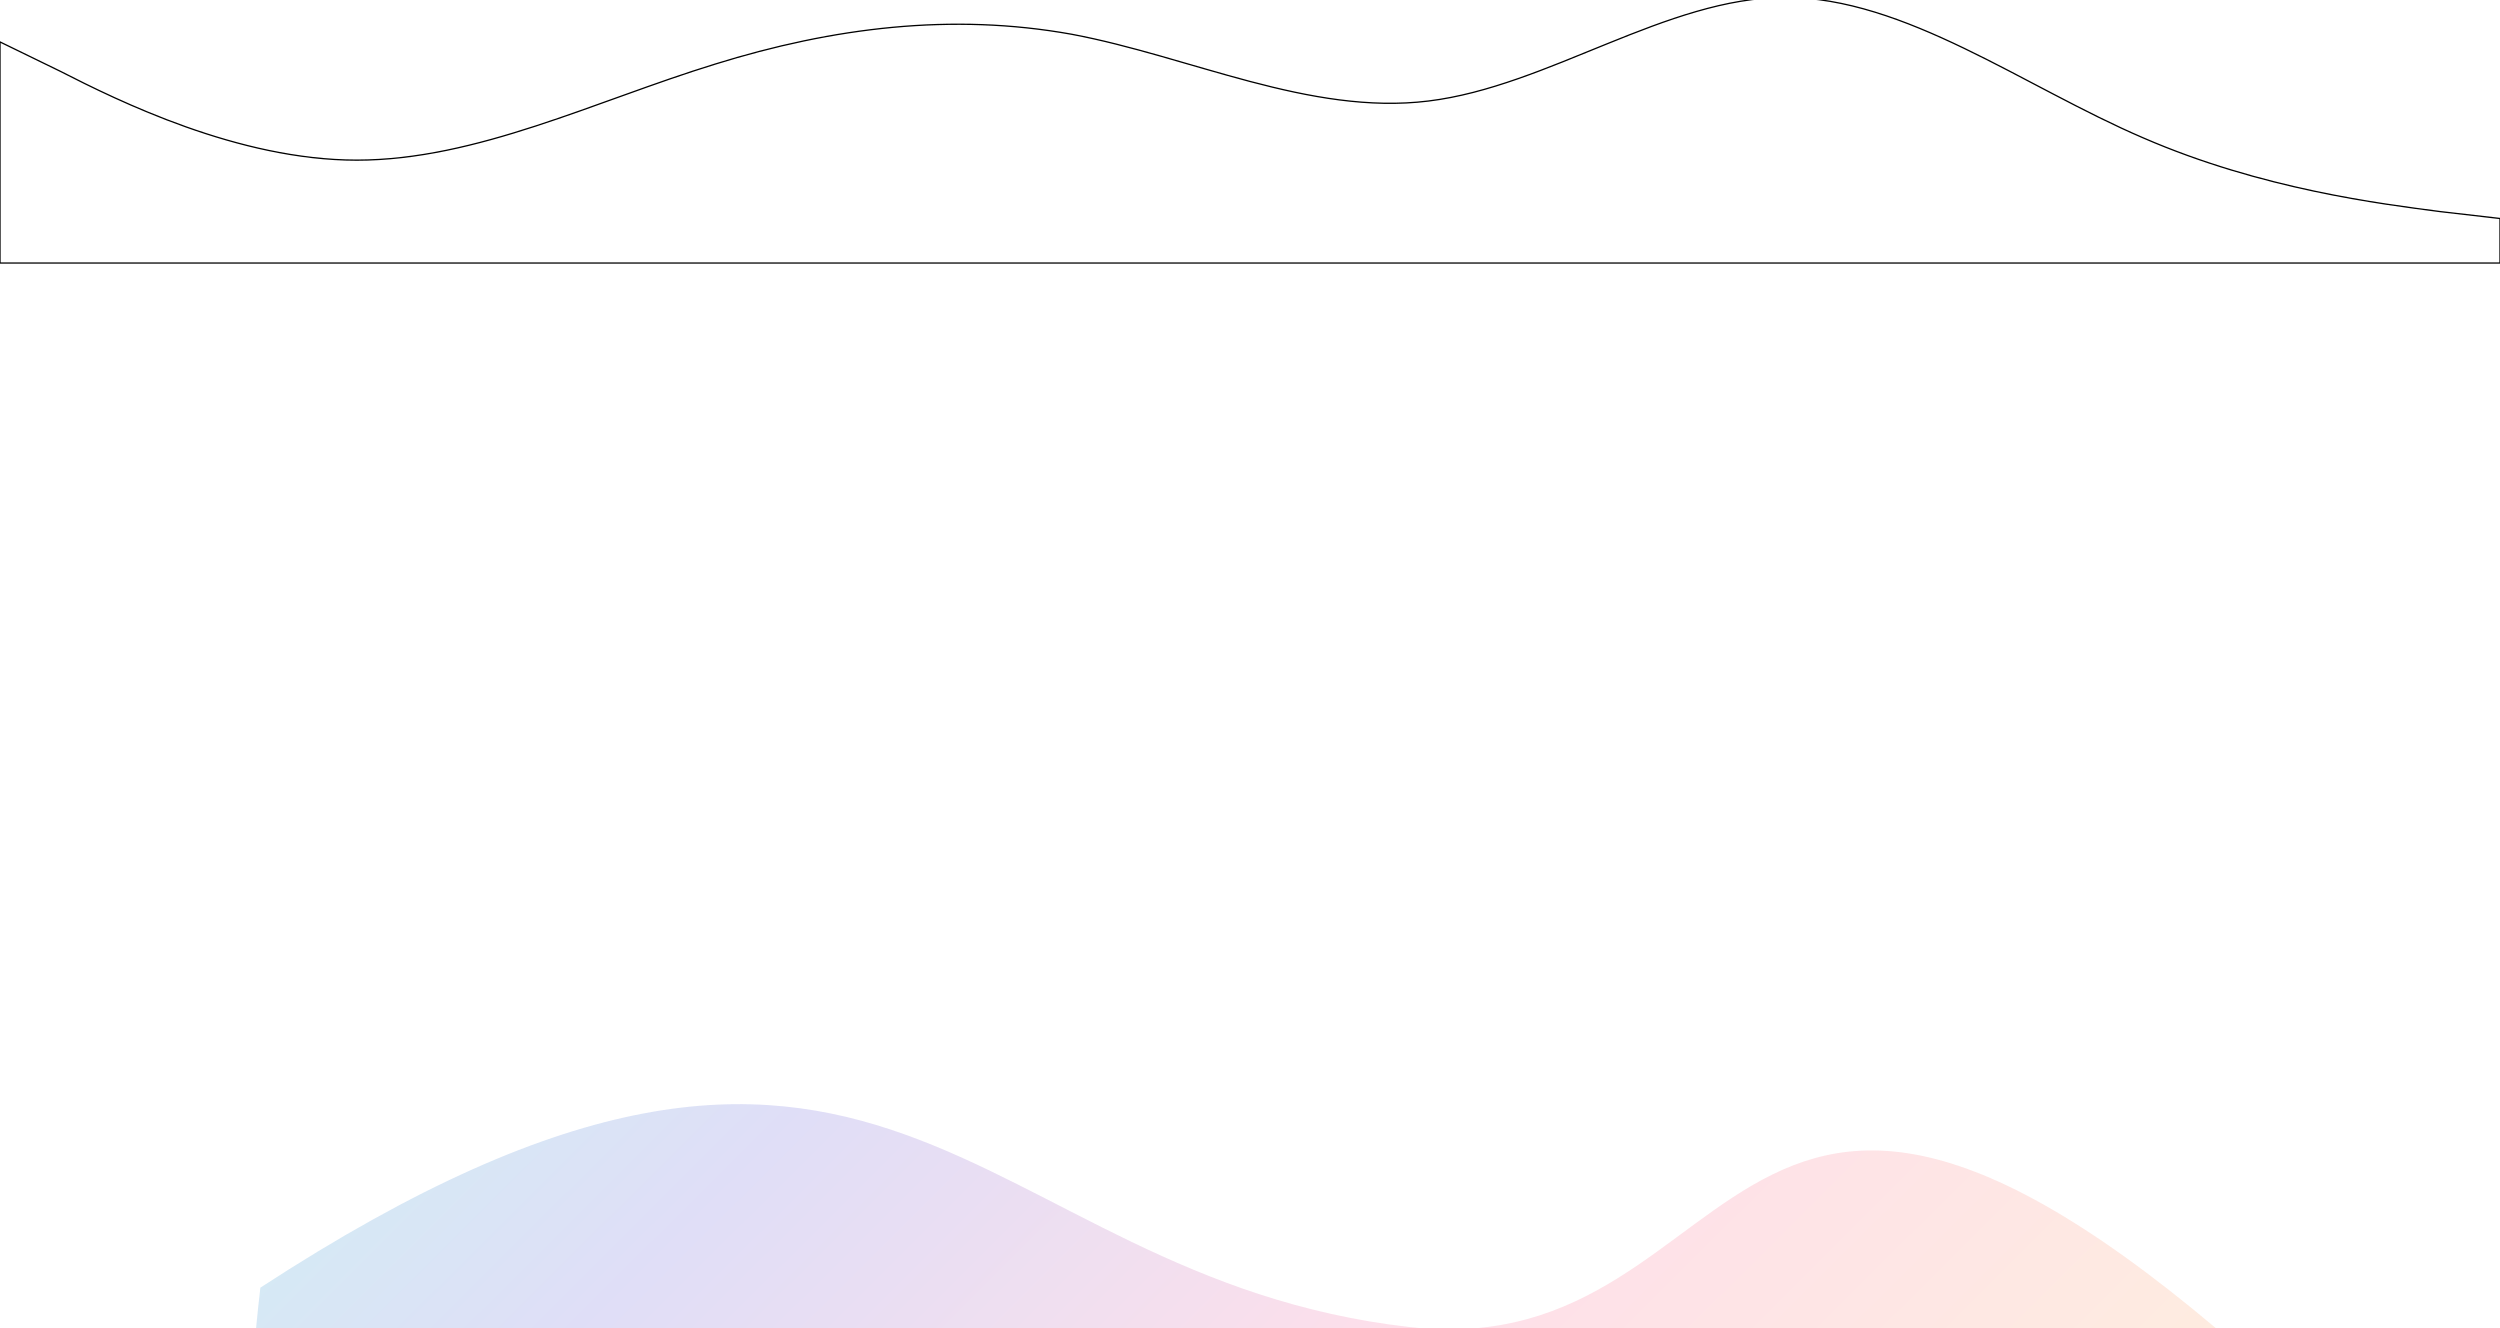 <svg width="1920" height="1020" viewBox="0 0 1920 1020" fill="none" xmlns="http://www.w3.org/2000/svg">
<g clip-path="url(#clip0)">
<g filter="url(#filter0_d)">
<path fill-rule="evenodd" clip-rule="evenodd" d="M0 34.197L46 56.601C91 79.595 183 124.994 274 124.994C366 124.994 457 79.595 549 51.295C640 22.994 731 11.792 823 28.301C914 45.399 1006 90.798 1097 79.595C1189 68.393 1280 0 1371 0C1463 0 1554 68.393 1646 107.896C1737 147.399 1829 158.601 1874 164.497L1920 169.803V204H1874C1829 204 1737 204 1646 204C1554 204 1463 204 1371 204C1280 204 1189 204 1097 204C1006 204 914 204 823 204C731 204 640 204 549 204C457 204 366 204 274 204C183 204 91 204 46 204H0V34.197Z" fill="white"/>
<path fill-rule="evenodd" clip-rule="evenodd" d="M0 34.197L46 56.601C91 79.595 183 124.994 274 124.994C366 124.994 457 79.595 549 51.295C640 22.994 731 11.792 823 28.301C914 45.399 1006 90.798 1097 79.595C1189 68.393 1280 0 1371 0C1463 0 1554 68.393 1646 107.896C1737 147.399 1829 158.601 1874 164.497L1920 169.803V204H1874C1829 204 1737 204 1646 204C1554 204 1463 204 1371 204C1280 204 1189 204 1097 204C1006 204 914 204 823 204C731 204 640 204 549 204C457 204 366 204 274 204C183 204 91 204 46 204H0V34.197Z" stroke="black"/>
</g>
<rect y="204" width="1920" height="816" fill="white"/>
<g filter="url(#filter1_f)">
<path d="M199.958 988.924C162.773 1306 252.553 1446.02 832.731 1273.68C1172.64 1078.44 1423.1 1244.65 1784.31 1094.22C1317.52 650.683 1356.74 1050.13 1083.11 1019.23C741.98 980.703 683.957 673.424 199.958 988.924Z" fill="url(#paint0_linear)" fill-opacity="0.3"/>
</g>
</g>
<defs>
<filter id="filter0_d" x="-120" y="-122" width="2160" height="444" filterUnits="userSpaceOnUse" color-interpolation-filters="sRGB">
<feFlood flood-opacity="0" result="BackgroundImageFix"/>
<feColorMatrix in="SourceAlpha" type="matrix" values="0 0 0 0 0 0 0 0 0 0 0 0 0 0 0 0 0 0 127 0" result="hardAlpha"/>
<feOffset dy="-2"/>
<feGaussianBlur stdDeviation="60"/>
<feComposite in2="hardAlpha" operator="out"/>
<feColorMatrix type="matrix" values="0 0 0 0 0.388 0 0 0 0 0.361 0 0 0 0 0.859 0 0 0 0.08 0"/>
<feBlend mode="normal" in2="BackgroundImageFix" result="effect1_dropShadow"/>
<feBlend mode="normal" in="SourceGraphic" in2="effect1_dropShadow" result="shape"/>
</filter>
<filter id="filter1_f" x="-174" y="480" width="2324.8" height="1246.51" filterUnits="userSpaceOnUse" color-interpolation-filters="sRGB">
<feFlood flood-opacity="0" result="BackgroundImageFix"/>
<feBlend mode="normal" in="SourceGraphic" in2="BackgroundImageFix" result="shape"/>
<feGaussianBlur stdDeviation="182" result="effect1_foregroundBlur"/>
</filter>
<linearGradient id="paint0_linear" x1="285.42" y1="783.135" x2="1128.35" y2="1629.92" gradientUnits="userSpaceOnUse">
<stop offset="0.024" stop-color="#6DC1DC"/>
<stop offset="0.234" stop-color="#9793E6"/>
<stop offset="0.606" stop-color="#FC96BB"/>
<stop offset="1" stop-color="#FFC397"/>
</linearGradient>
<clipPath id="clip0">
<rect width="1920" height="1020" fill="white"/>
</clipPath>
</defs>
</svg>
